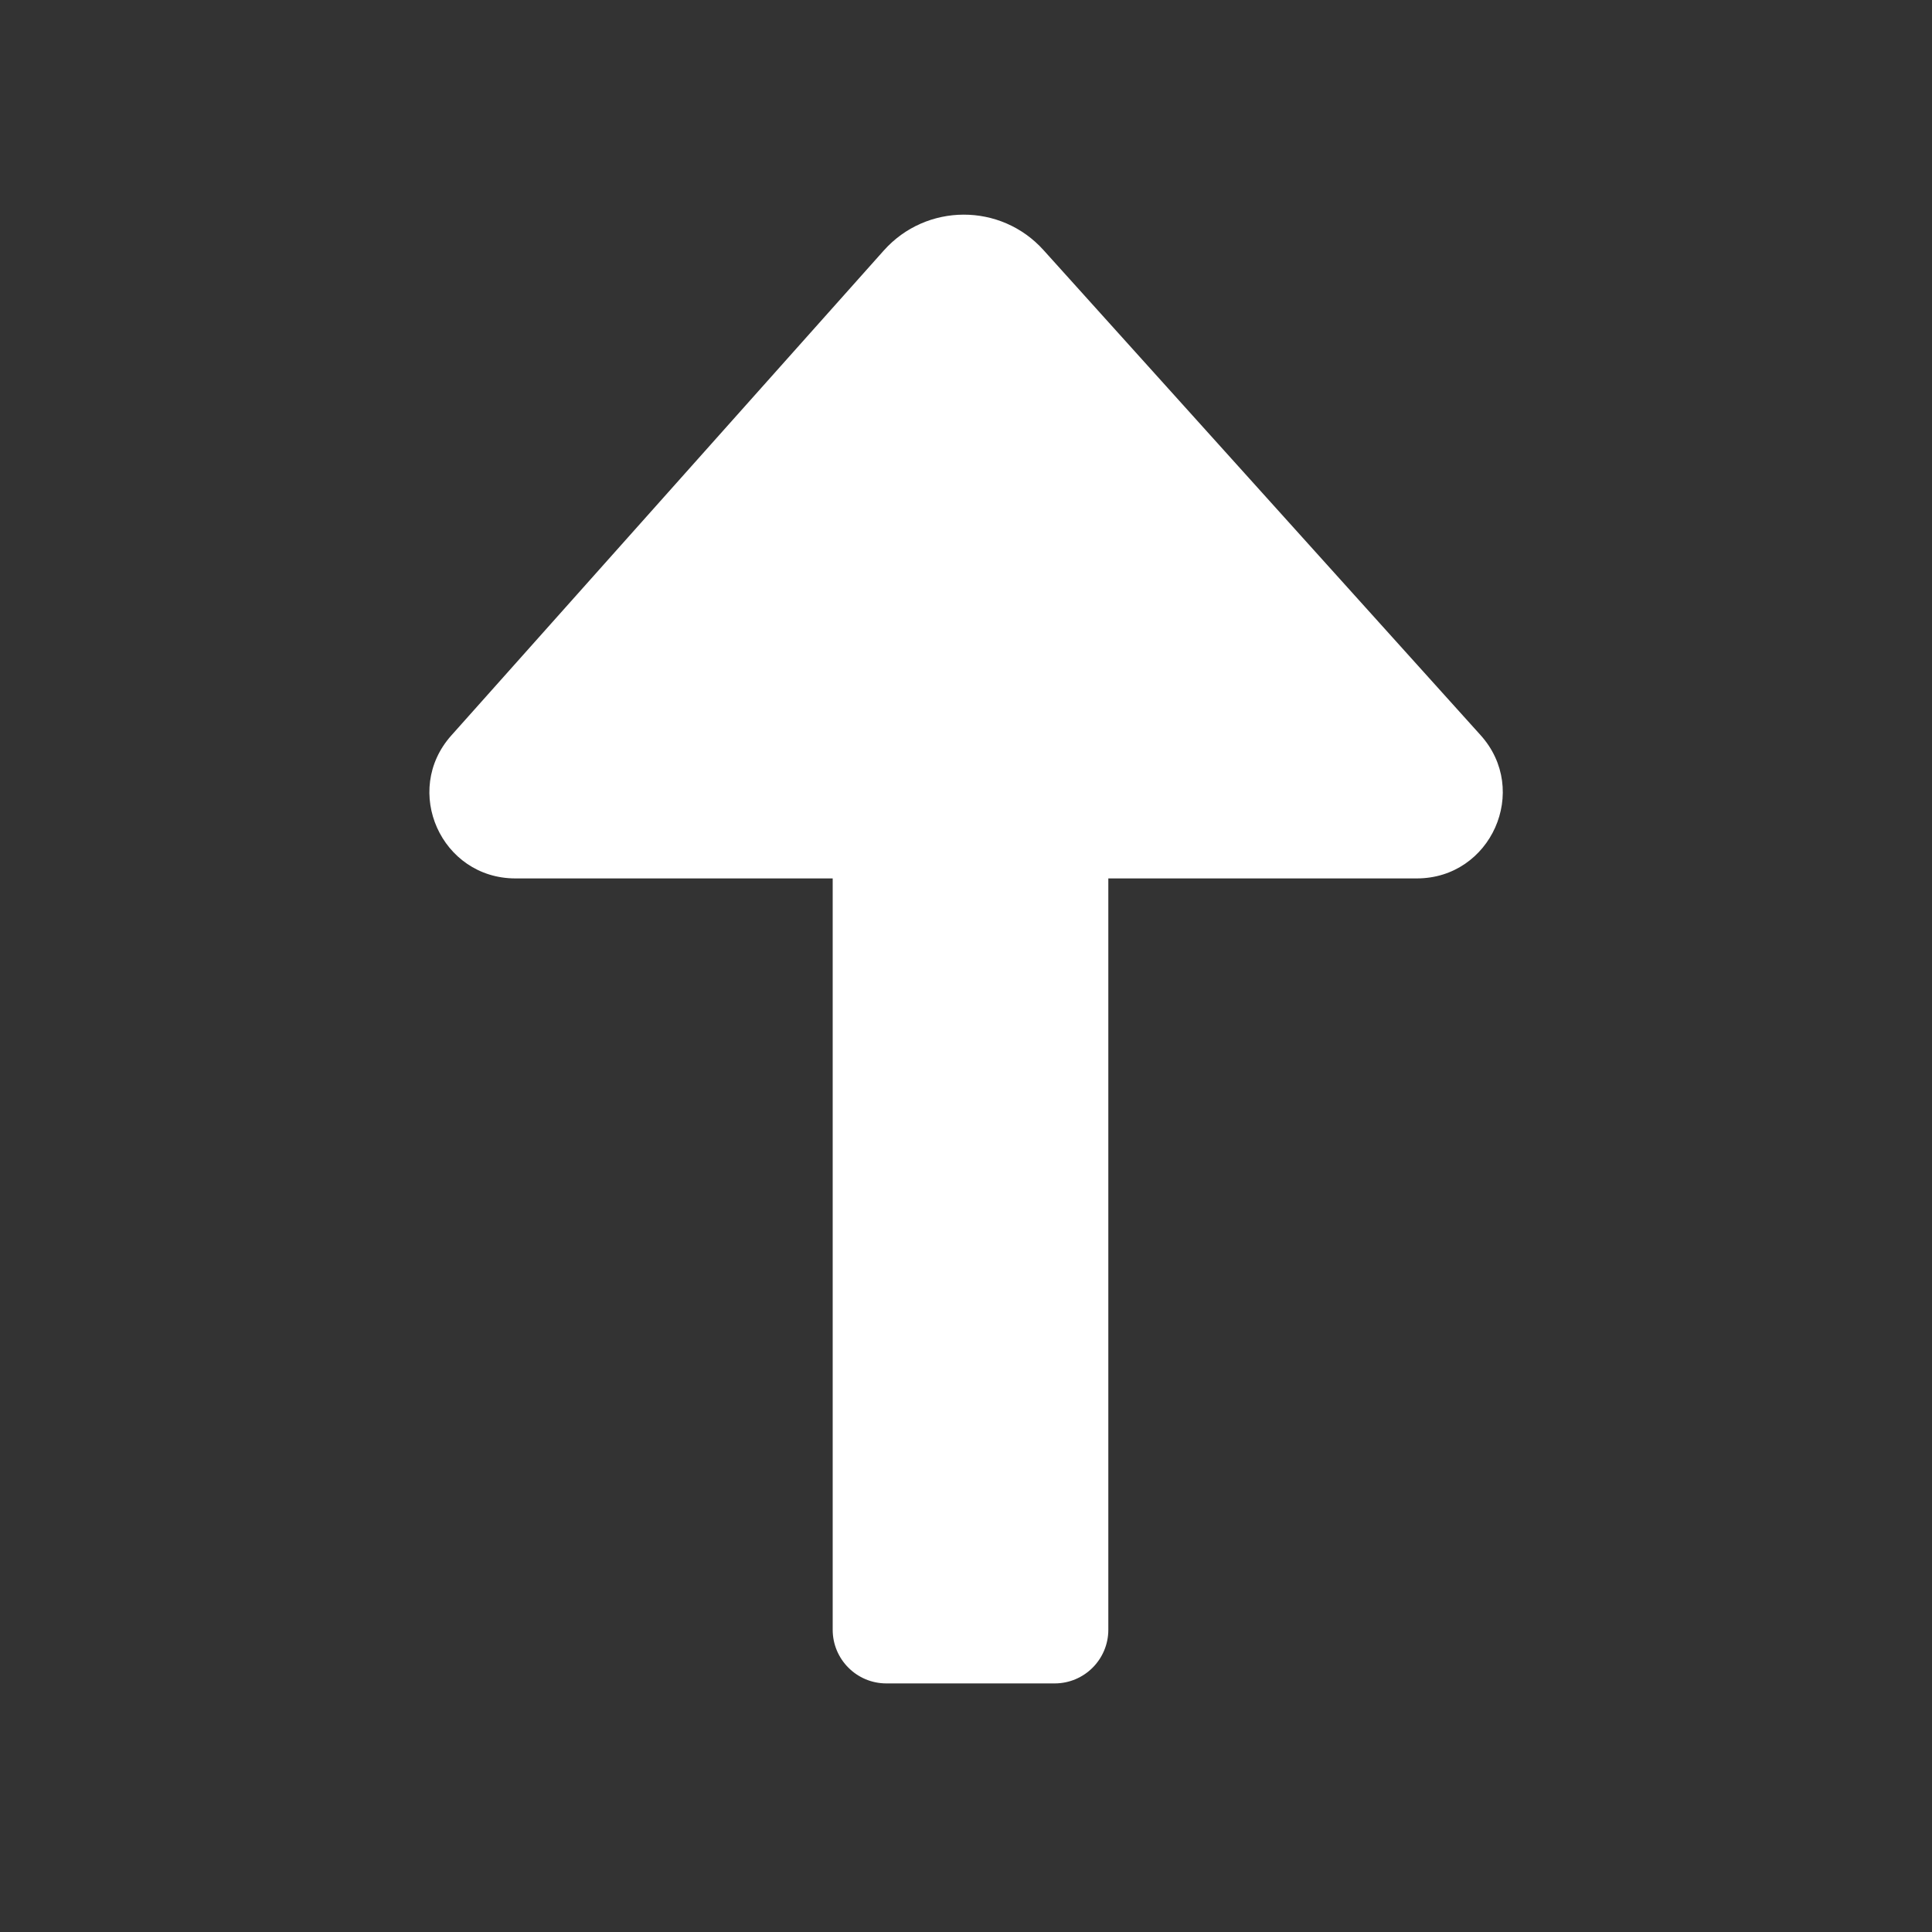 <svg width="18" height="18" viewBox="0 0 18 18" fill="none" xmlns="http://www.w3.org/2000/svg">
<rect x="0" y="0" width="18" height="18" fill="#333333" stroke="none"/>
<path fill-rule="evenodd" clip-rule="evenodd" d="M9.723 2.331C9.325 1.888 8.63 1.89 8.234 2.334L4.205 6.852C3.745 7.367 4.111 8.184 4.802 8.184H7.758V15.184C7.758 15.46 7.982 15.684 8.258 15.684H9.043H9.826C10.102 15.684 10.326 15.46 10.326 15.184V8.184H13.2C13.892 8.184 14.258 7.363 13.794 6.849L9.723 2.331Z" fill="white"/>
</svg>
